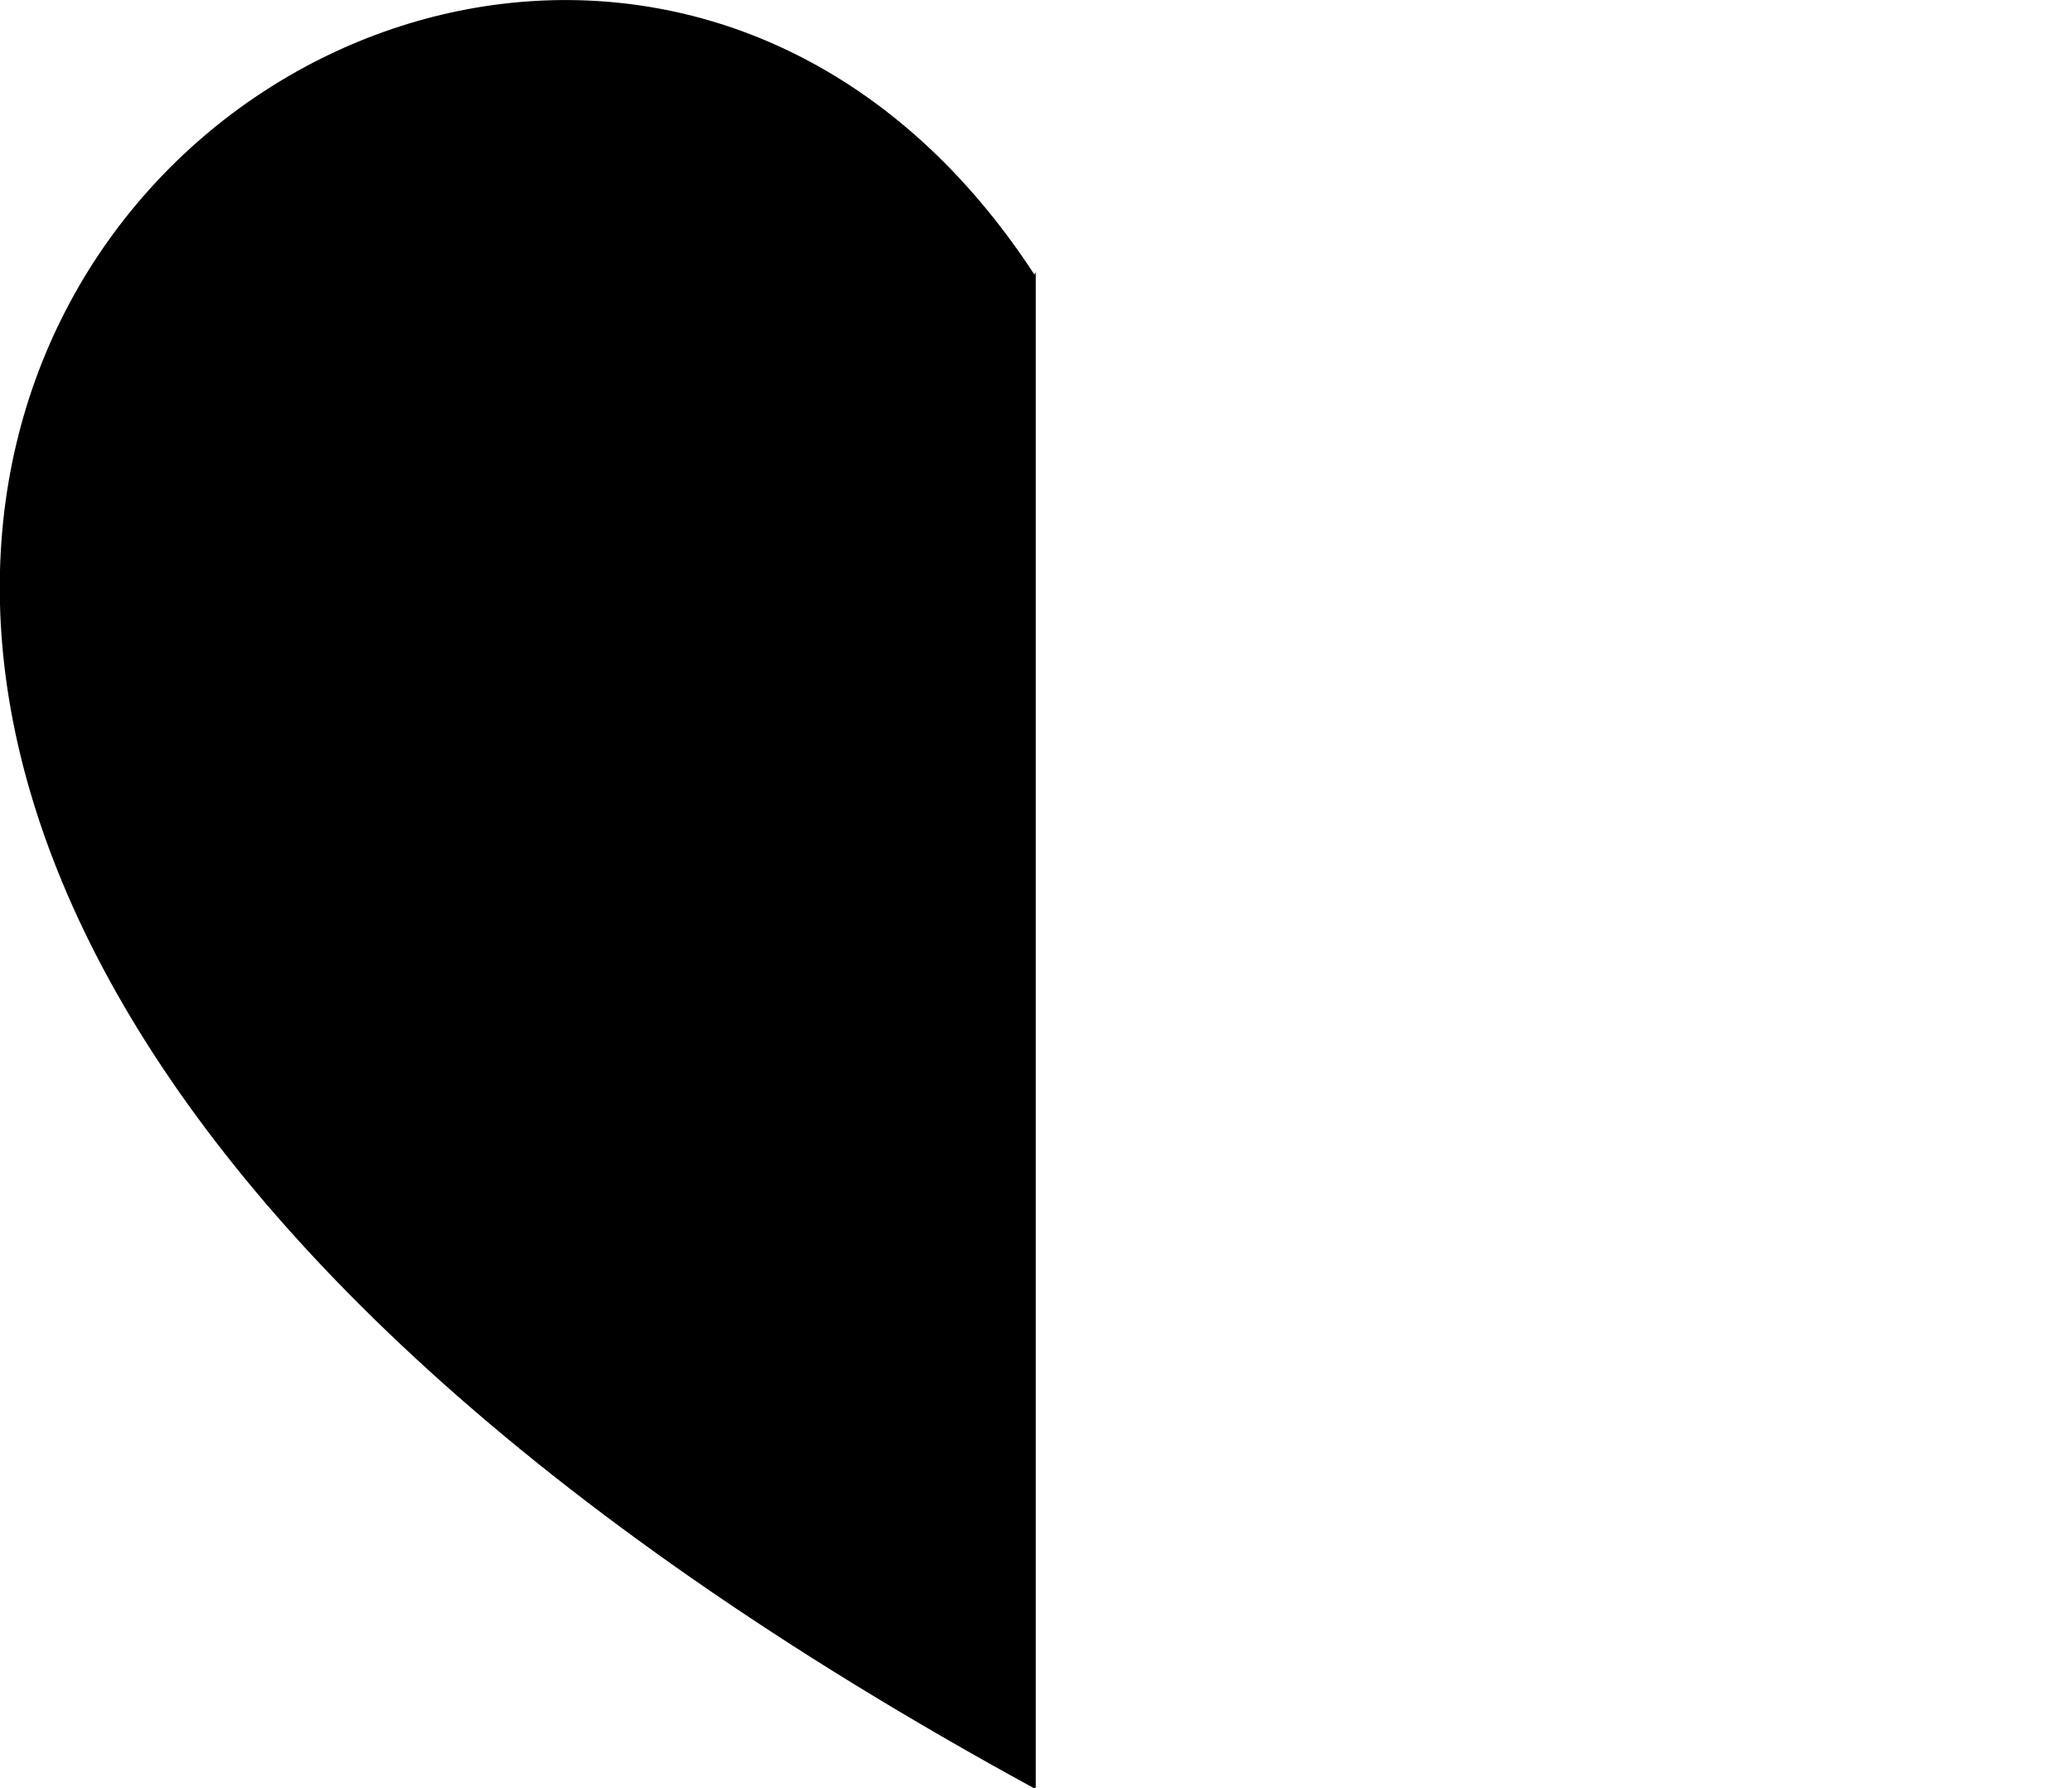 <?xml version="1.0" encoding="utf-8"?>
<!-- Generator: Adobe Illustrator 21.1.0, SVG Export Plug-In . SVG Version: 6.00 Build 0)  -->
<svg version="1.1" id="Layer_1" xmlns="http://www.w3.org/2000/svg" xmlns:xlink="http://www.w3.org/1999/xlink" x="0px" y="0px"
	 viewBox="0 0 440.1 379.8" style="enable-background:new 0 0 440.1 379.8;" xml:space="preserve">
<path d="M219.7,58.3c-116.1-178-430.3,86.9,0,321.5c0.1-0.1,0.2-0.1,0.3-0.2V57.8C219.9,58,219.8,58.1,219.7,58.3z"/>
</svg>
